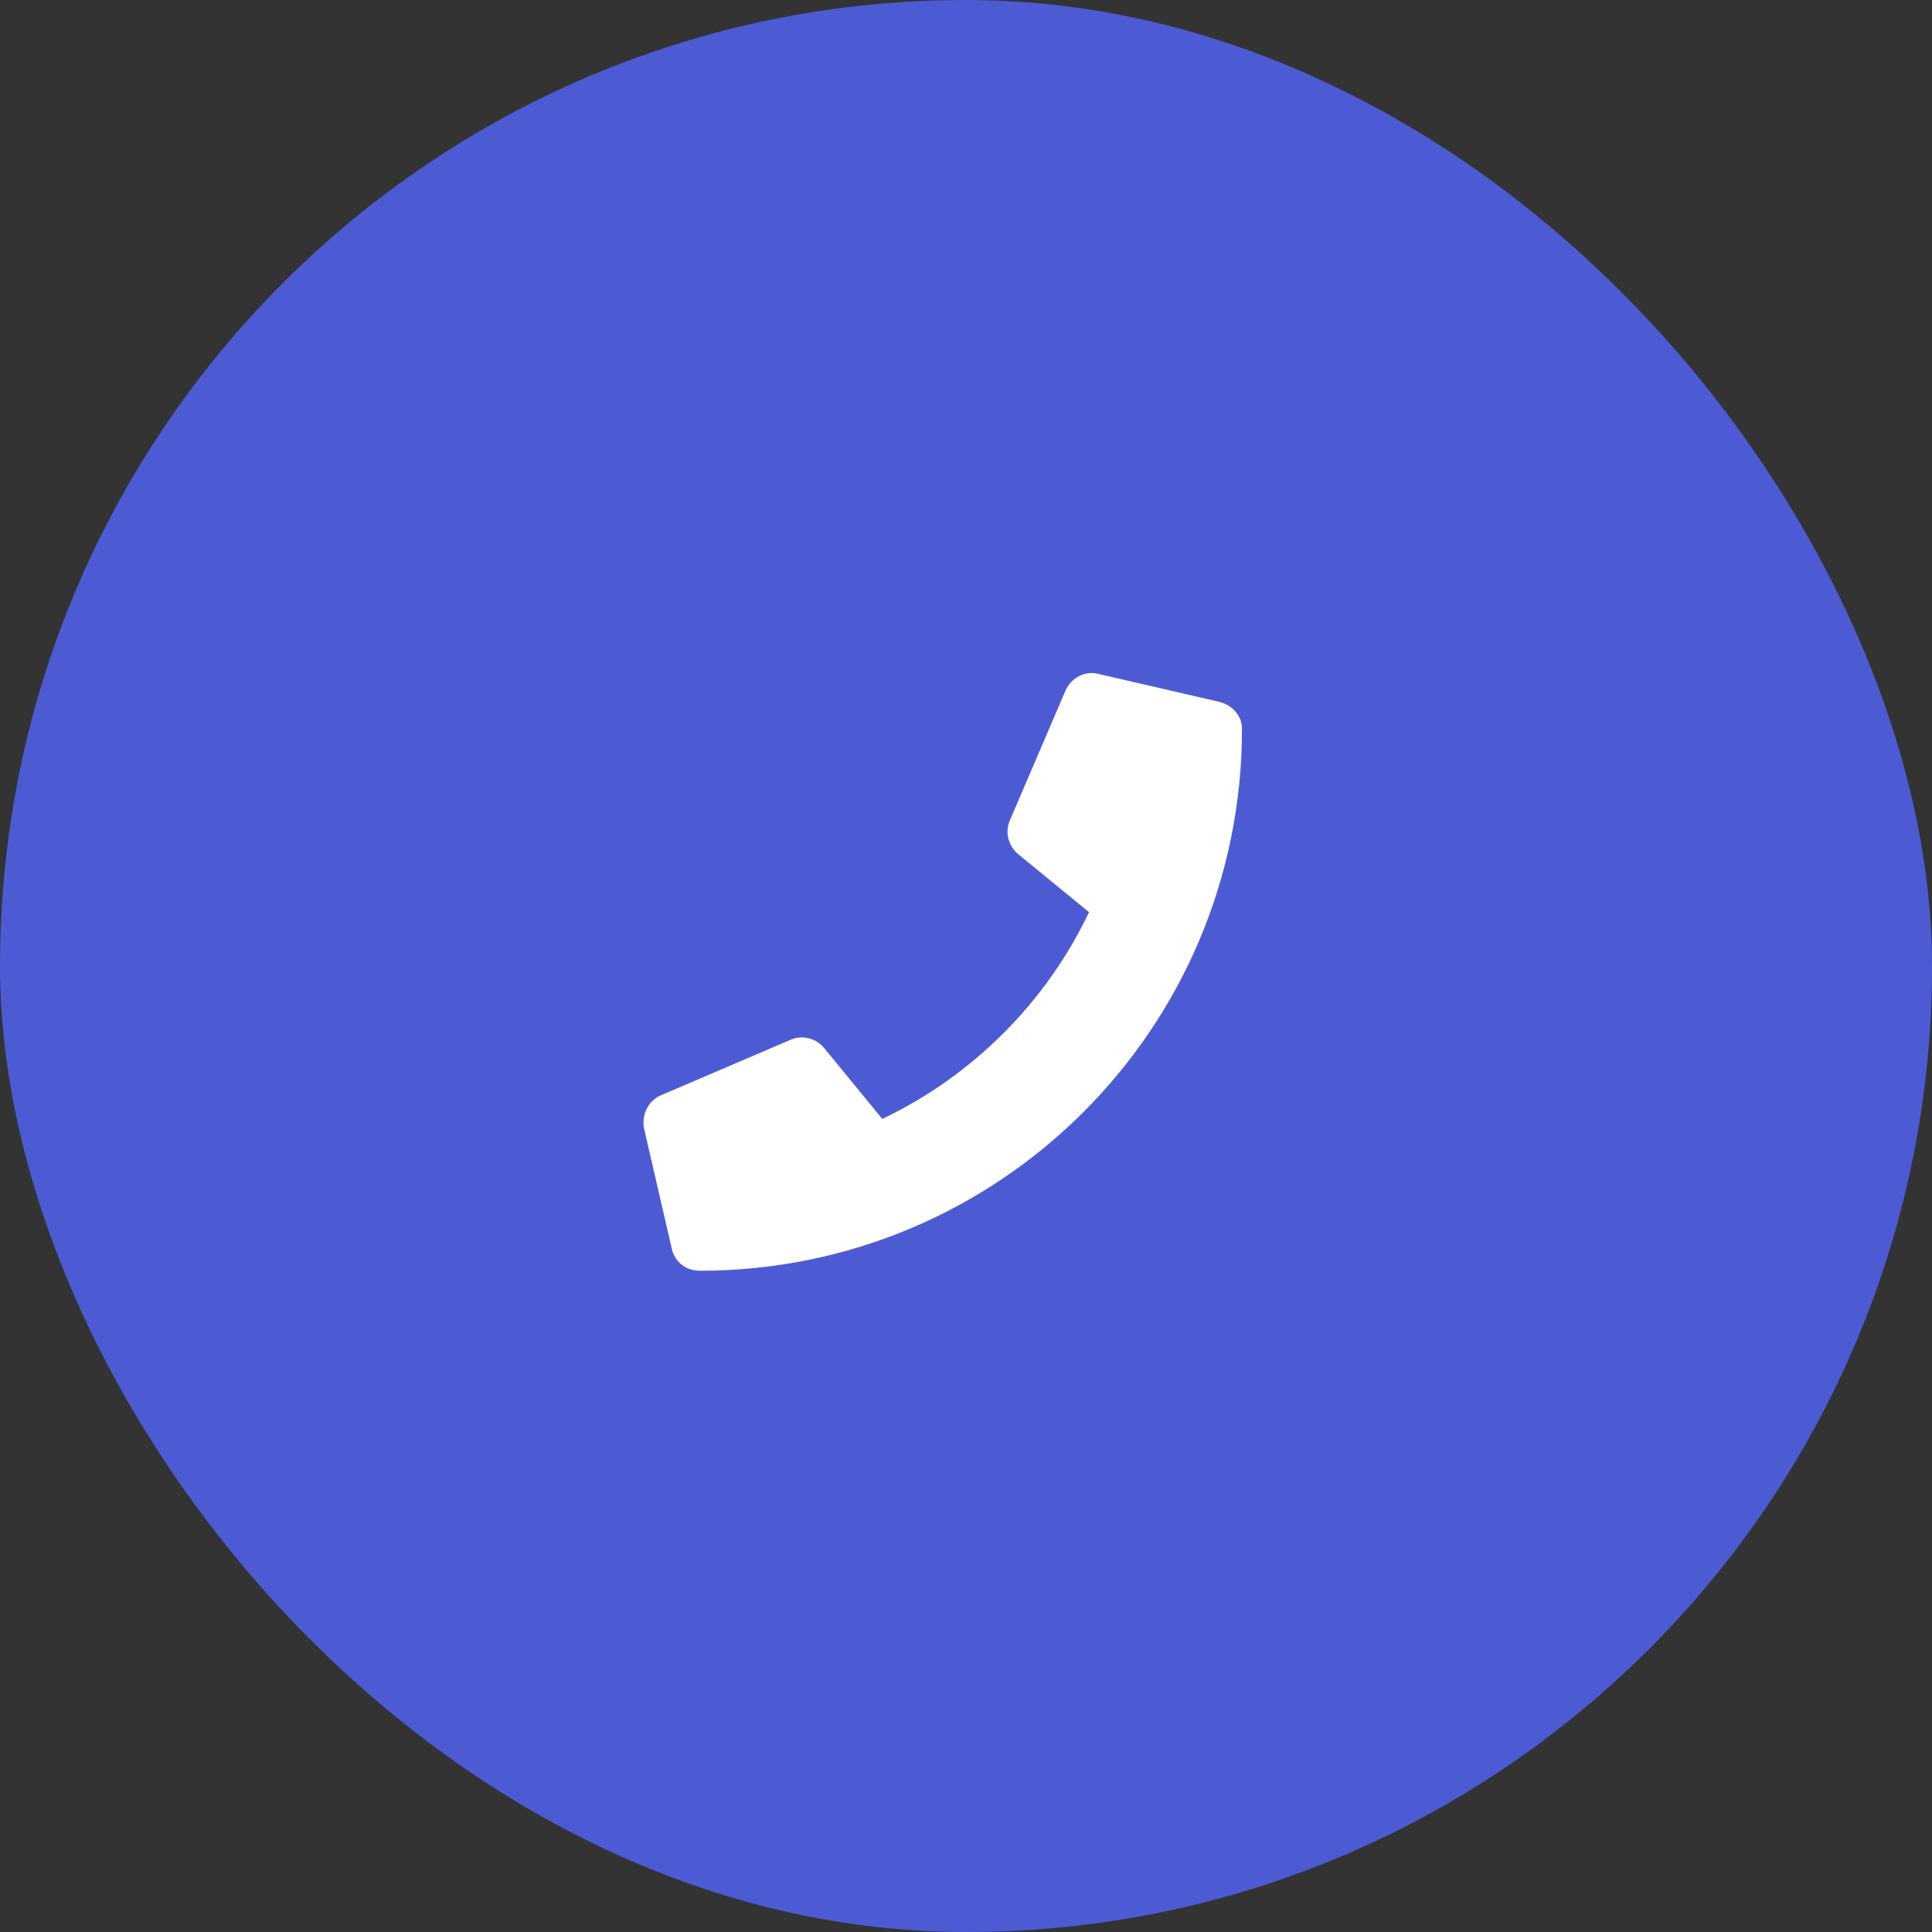 <svg width="42" height="42" viewBox="0 0 42 42" fill="none" xmlns="http://www.w3.org/2000/svg">
<rect x="0" y="0" width="42" height="42" fill="#333333" stroke="none"/>
<rect width="42" height="42" rx="21" fill="#4C5BD4"/>
<path d="M26.518 15.26C26.797 15.336 27 15.565 27 15.844C27 22.369 21.719 27.625 15.219 27.625C14.914 27.625 14.685 27.447 14.609 27.168L14 24.527C13.949 24.248 14.076 23.943 14.355 23.816L17.199 22.598C17.453 22.496 17.732 22.572 17.91 22.775L19.18 24.324C21.16 23.385 22.76 21.76 23.674 19.83L22.125 18.561C21.922 18.383 21.846 18.104 21.947 17.85L23.166 15.006C23.293 14.727 23.598 14.574 23.877 14.65L26.518 15.26Z" fill="white"/>
</svg>
